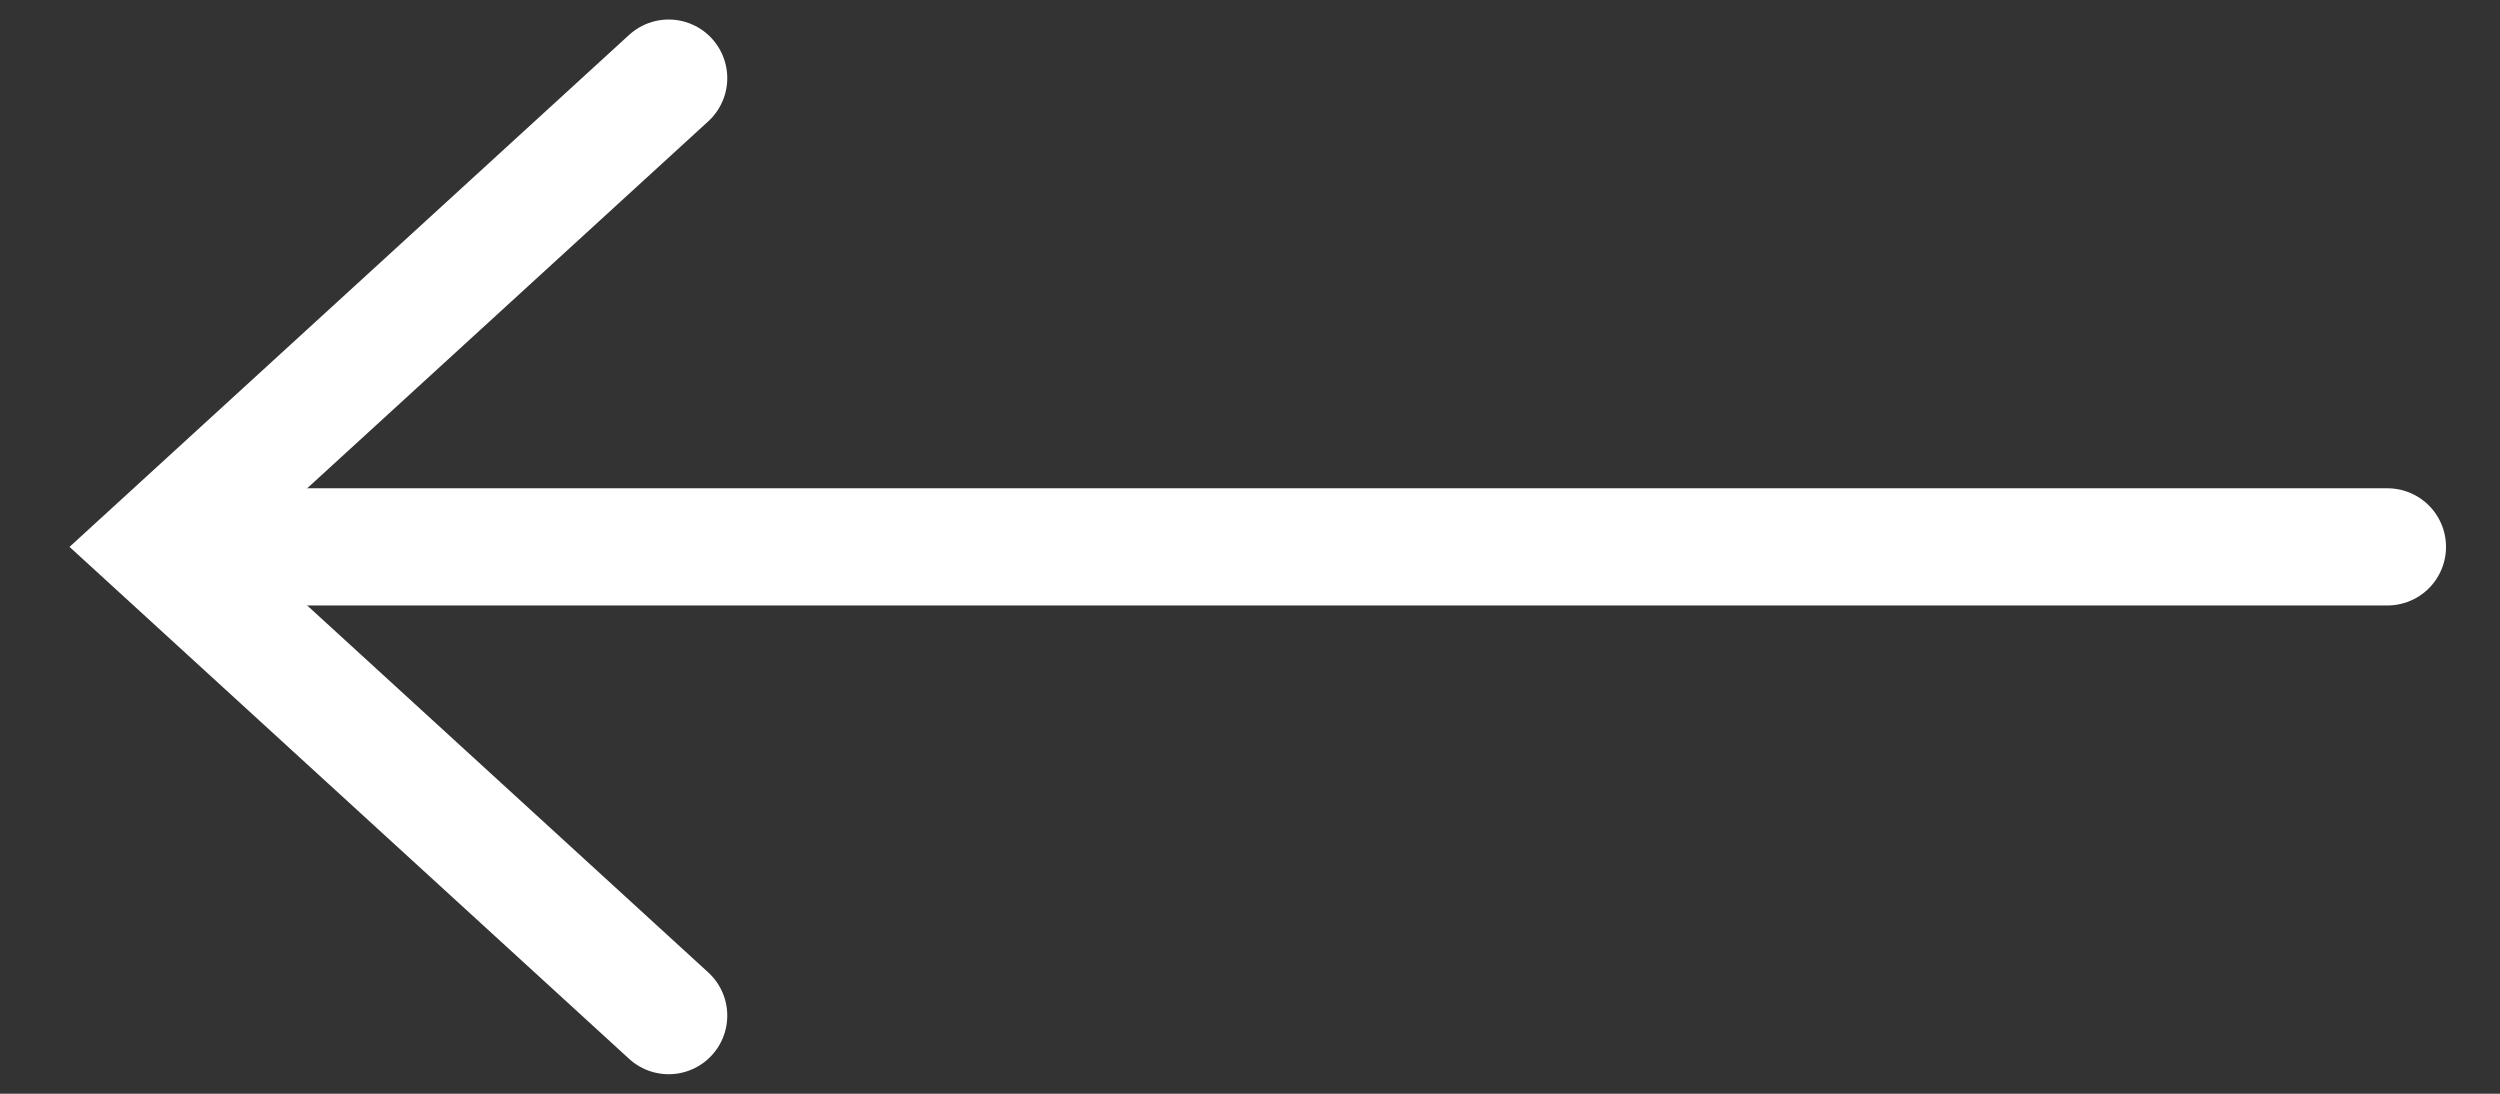 <svg width="32" height="14" viewBox="0 0 32 14" fill="none" xmlns="http://www.w3.org/2000/svg">
<rect x="0" y="0" width="32" height="14" fill="#333333" stroke="none"/>
<path d="M30.559 7L2.559 7" stroke="white" stroke-width="1.5" stroke-linecap="round"/>
<path d="M8.559 1L2.001 7L8.559 13" stroke="white" stroke-width="1.5" stroke-linecap="round"/>
</svg>
